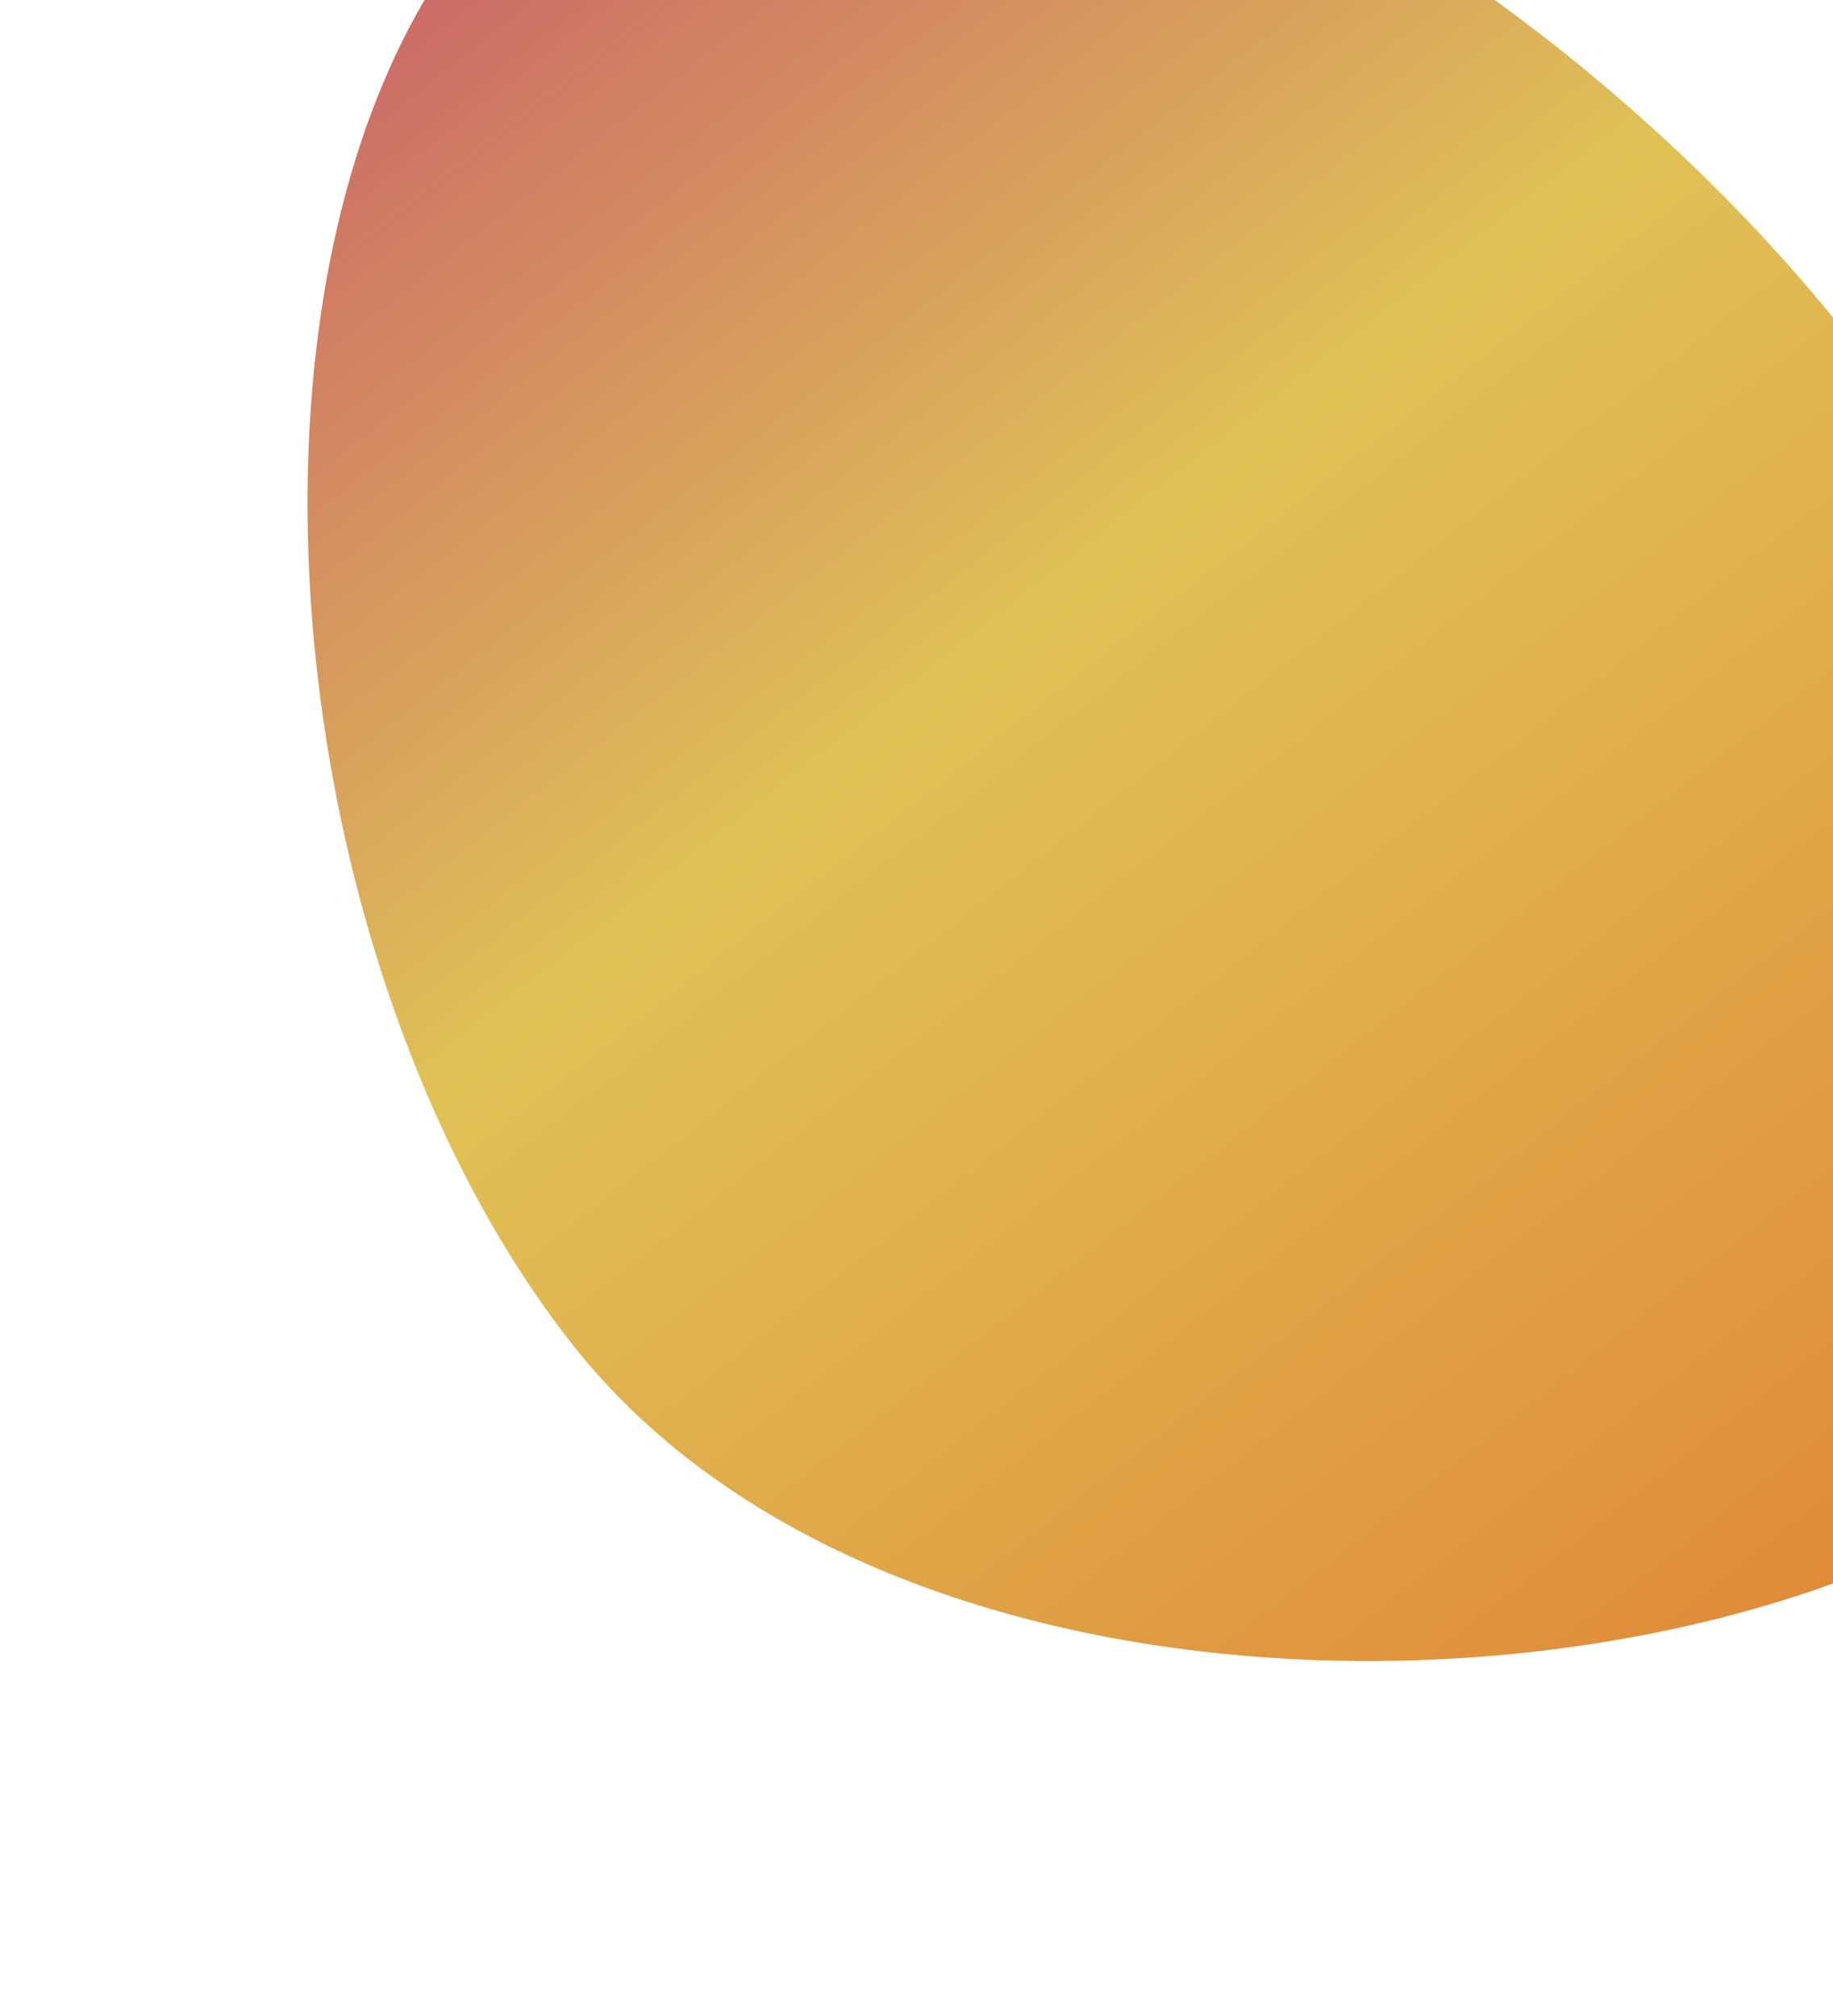 <?xml version="1.0" encoding="UTF-8" standalone="no"?><svg width='522' height='574' viewBox='0 0 522 574' fill='none' xmlns='http://www.w3.org/2000/svg'>
<g filter='url(#filter0_f_217_137)'>
<path d='M526.996 96.64C619.284 214.118 689.283 336.177 588.742 415.16C488.202 494.143 255.196 500.14 162.907 382.662C70.618 265.184 56.7 36.462 157.24 -42.521C257.78 -121.504 434.707 -20.838 526.996 96.64Z' fill='url(#paint0_linear_217_137)' fill-opacity='0.94'/>
</g>
<defs>
<filter id='filter0_f_217_137' x='-13.423' y='-171.621' width='752.419' height='745.542' filterUnits='userSpaceOnUse' color-interpolation-filters='sRGB'>
<feFlood flood-opacity='0' result='BackgroundImageFix'/>
<feBlend mode='normal' in='SourceGraphic' in2='BackgroundImageFix' result='shape'/>
<feGaussianBlur stdDeviation='50.5' result='effect1_foregroundBlur_217_137'/>
</filter>
<linearGradient id='paint0_linear_217_137' x1='136.241' y1='-26.024' x2='523.248' y2='466.612' gradientUnits='userSpaceOnUse'>
<stop stop-color='#C85F5F'/>
<stop offset='0.411' stop-color='#DEBE4C'/>
<stop offset='1' stop-color='#DE822C'/>
</linearGradient>
</defs>
</svg>
